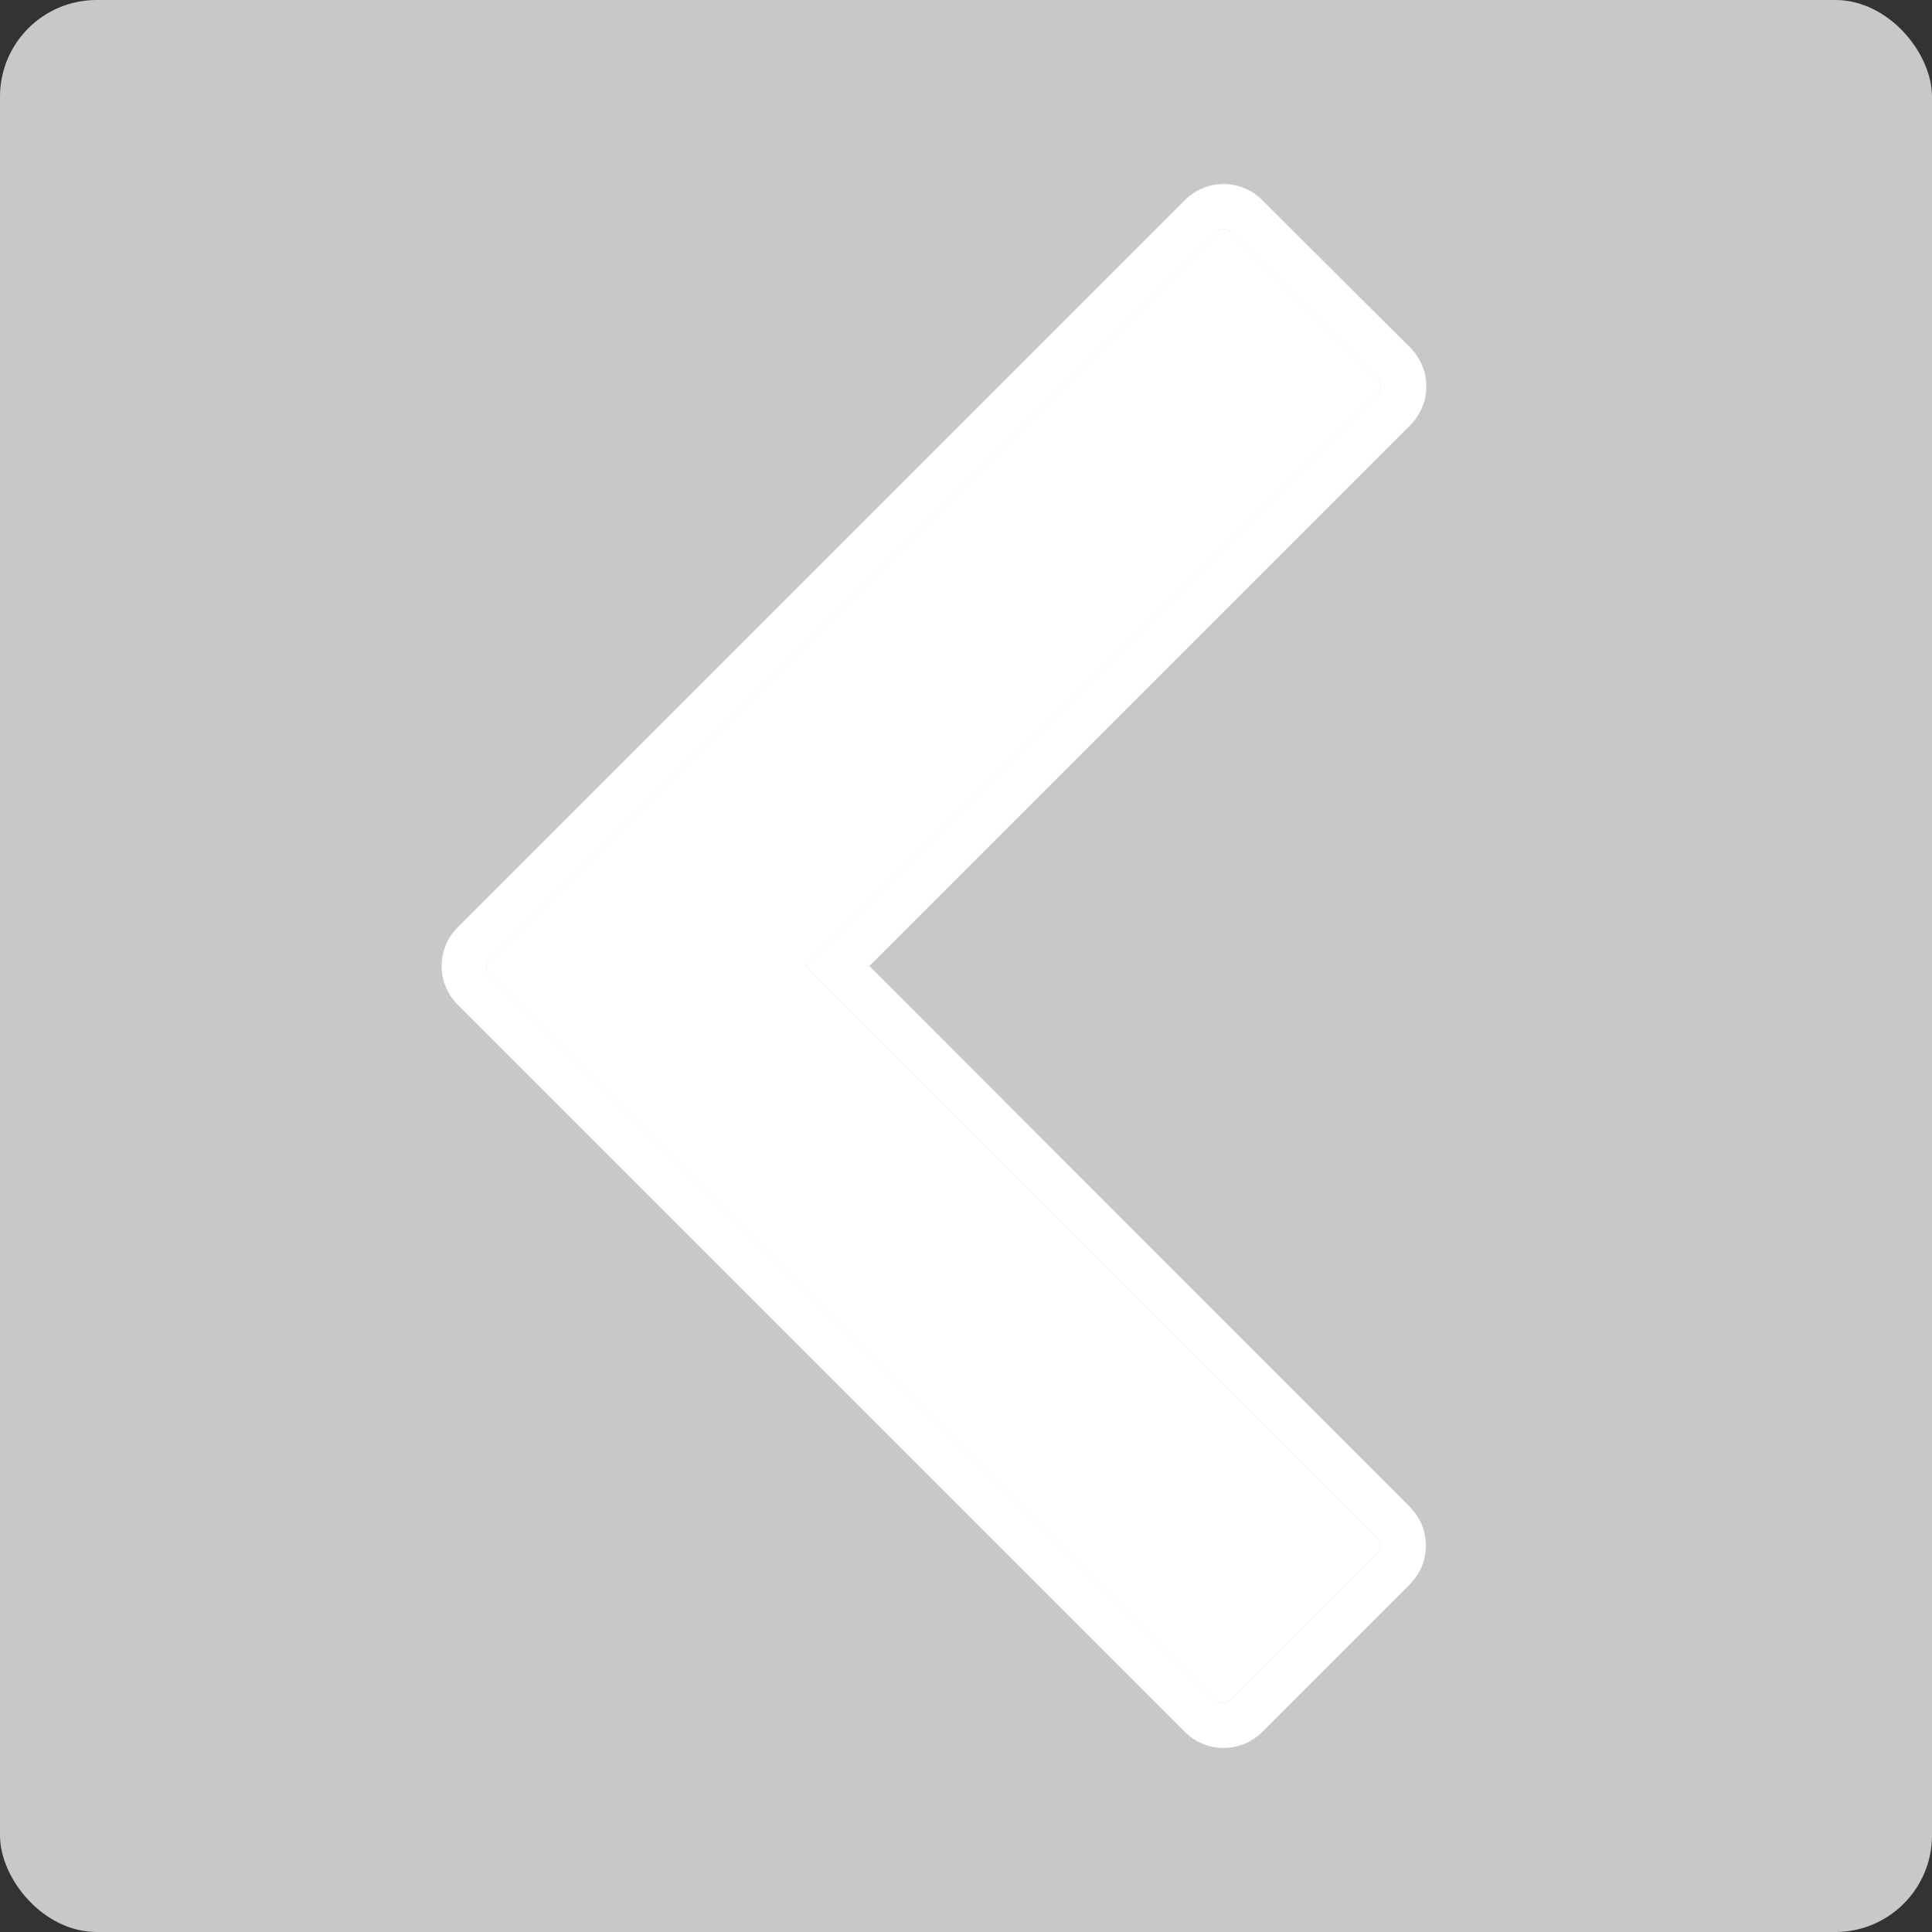 <svg id="Layer_1" data-name="Layer 1" xmlns="http://www.w3.org/2000/svg" viewBox="0 0 300 300"><rect x="0" y="0" width="300" height="300" fill="#333333" stroke="none"/><defs><style>.cls-1{fill:#c8c8c8;}.cls-2{fill:#fff;}</style></defs><rect class="cls-1" width="300" height="300" rx="15"/><path class="cls-2" d="M135,150l84-84a8.5,8.5,0,0,0,0-12L196,31.07a8.47,8.47,0,0,0-12,0L71.07,144a8.47,8.47,0,0,0,0,12L184,268.93a8.47,8.47,0,0,0,12,0L218.93,246a8.5,8.5,0,0,0,0-12Zm79,91.07L191.07,264a1.51,1.51,0,0,1-2.14,0L76,151.07a1.51,1.51,0,0,1,0-2.14L188.93,36a1.52,1.52,0,0,1,2.14,0L214,58.93a1.51,1.51,0,0,1,0,2.14L125.05,150,214,238.93A1.51,1.51,0,0,1,214,241.07Z"/><path class="cls-2" d="M214,238.93a1.51,1.51,0,0,1,0,2.14L191.07,264a1.51,1.51,0,0,1-2.14,0L76,151.07a1.51,1.51,0,0,1,0-2.14L188.93,36a1.52,1.52,0,0,1,2.14,0L214,58.93a1.51,1.51,0,0,1,0,2.14L125.05,150Z"/></svg>
